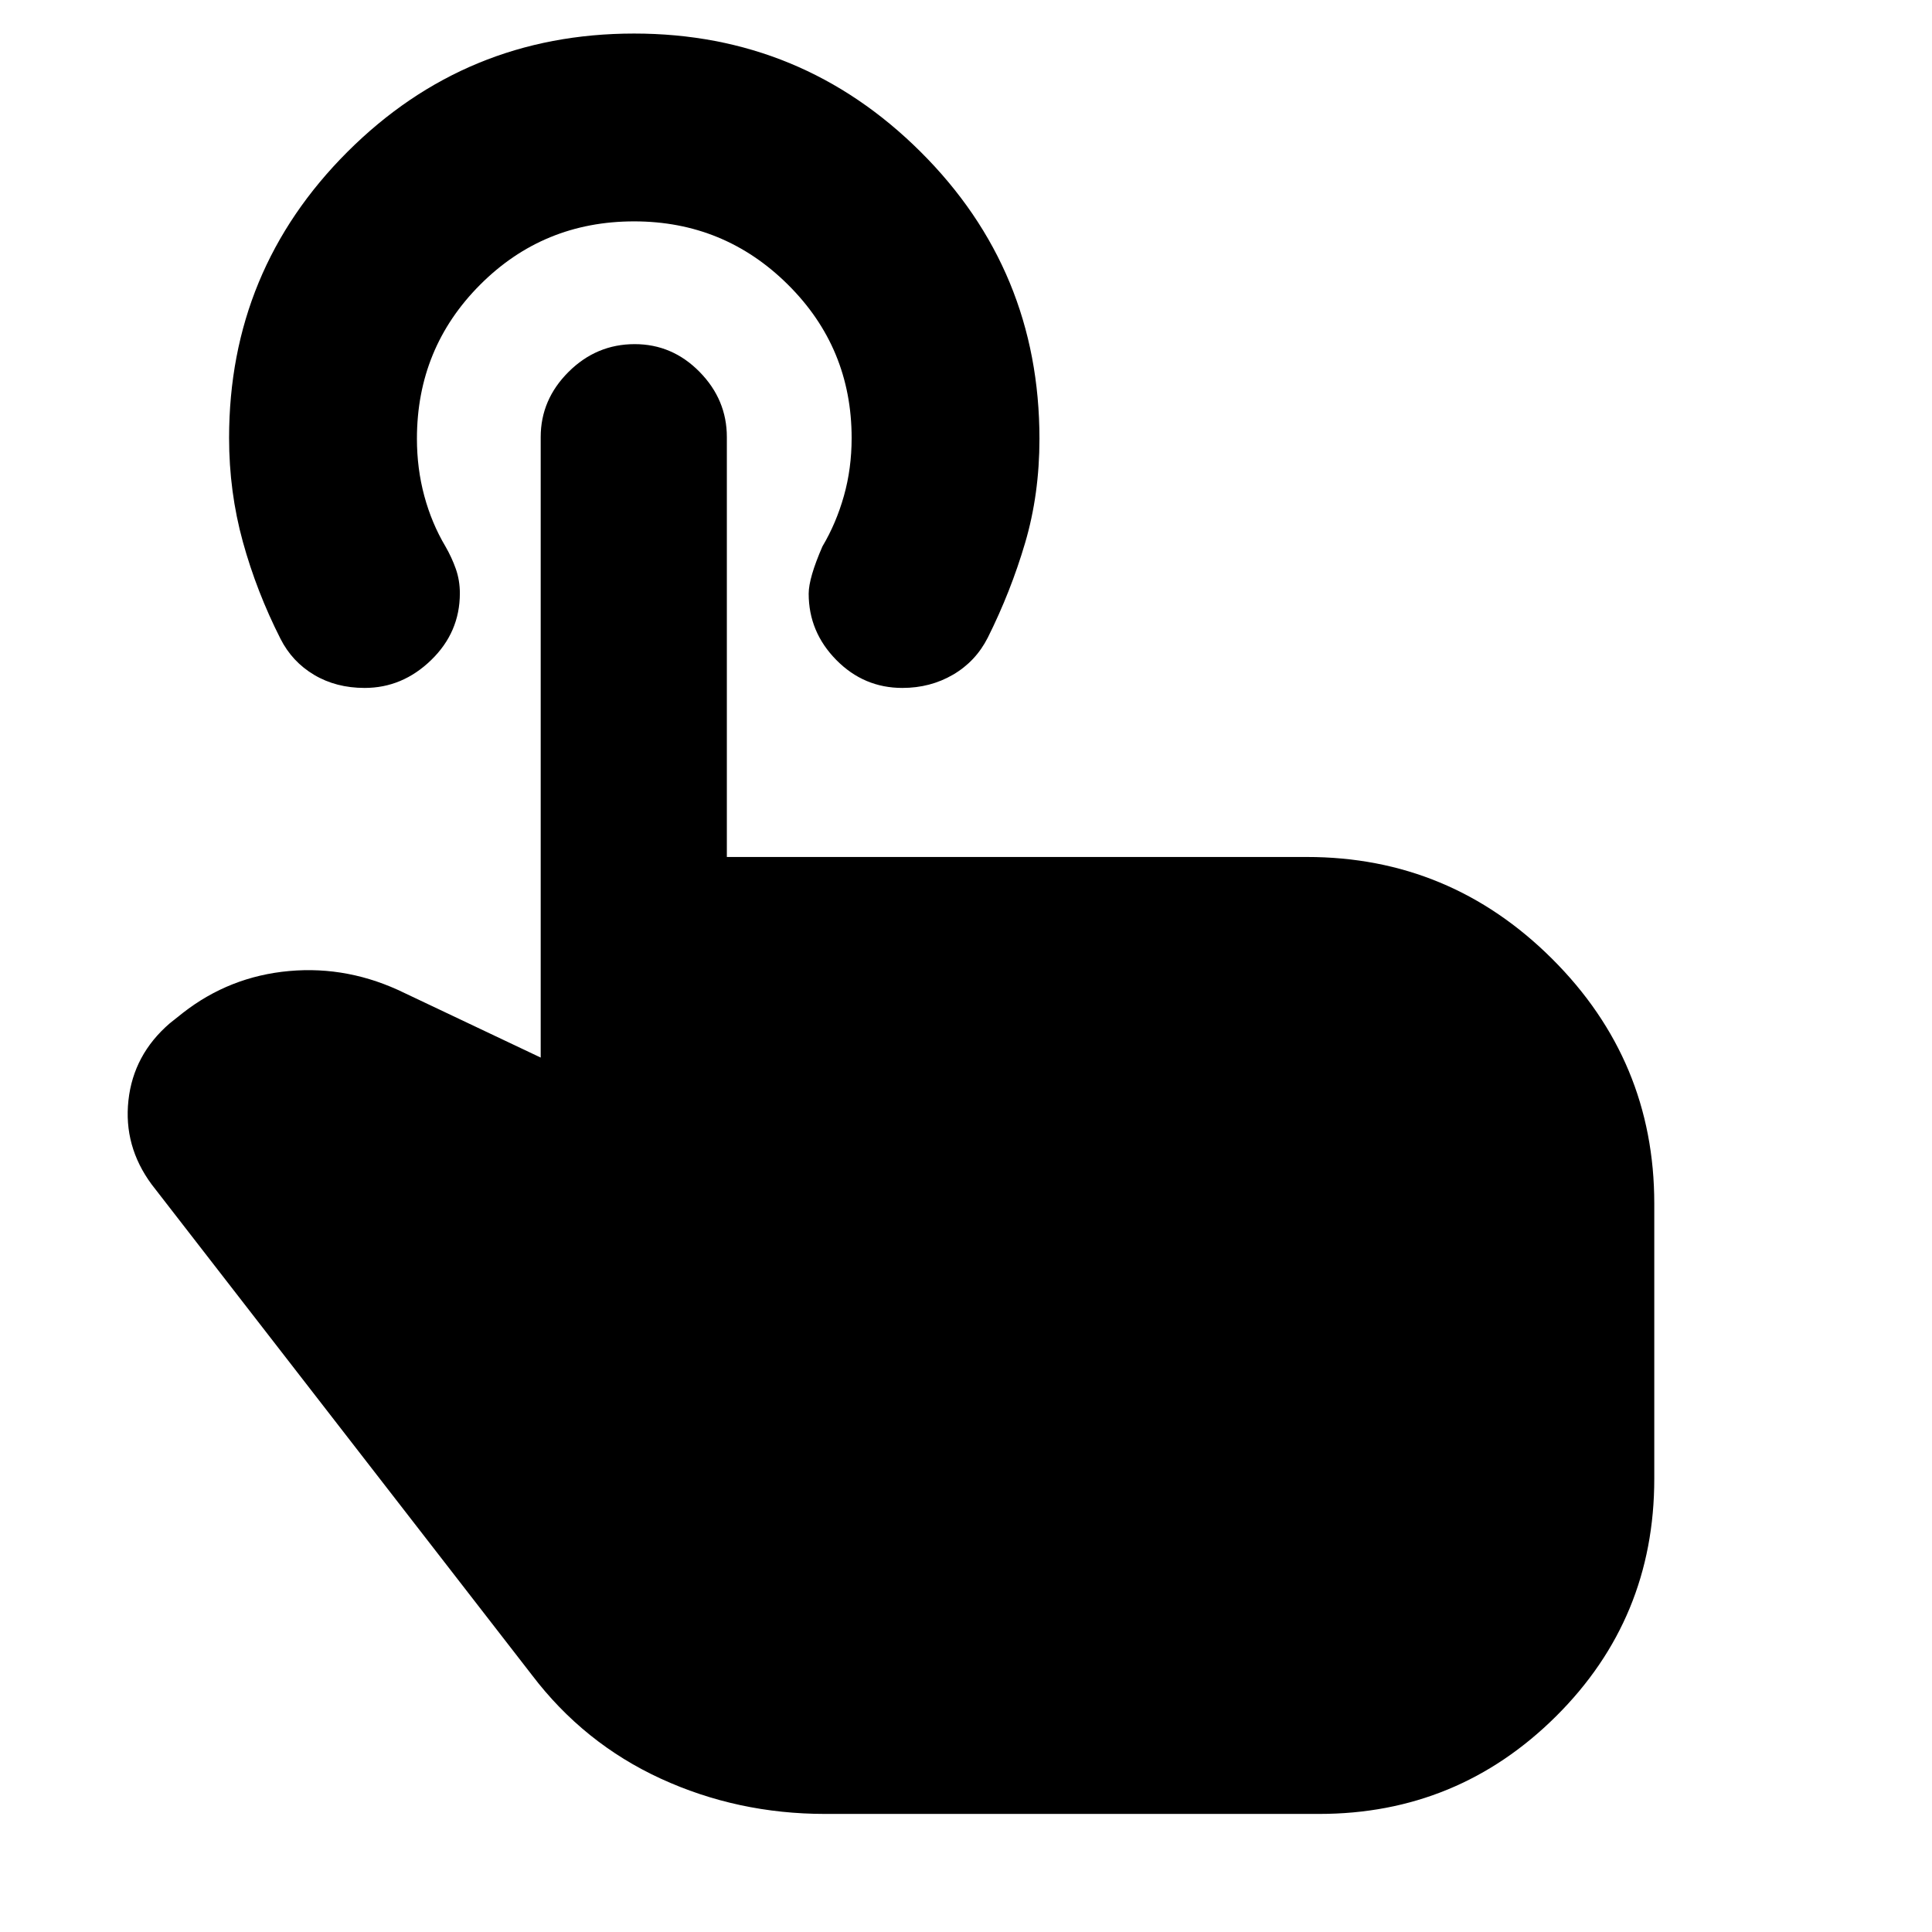 <svg xmlns="http://www.w3.org/2000/svg" height="40" viewBox="0 -960 960 960" width="40"><path d="M410-58.67q-43.55 0-81.75-17.57-38.19-17.58-63.92-51.43l-189-243.83q-14-19-11.51-41.73 2.48-22.72 20.51-38.27l6.5-5.17q23.27-18.18 52.89-20.84 29.61-2.66 57.45 11.01l67.5 32v-308.33q0-18.59 13.84-32.38Q296.35-789 315.38-789q18.69 0 32.24 13.79t13.55 32.38v208.66H649.4q71.04 0 121.82 50.59Q822-433 822-362v136.83q0 69.5-48.83 118-48.84 48.5-117.7 48.5H410Zm38.38-559.5q-19.15 0-32.85-13.92-13.7-13.92-13.7-32.9 0-7.84 6.84-23.51 6.83-11.5 10.66-25.08 3.84-13.59 3.84-28.74 0-44.85-31.66-76.26Q359.84-850 315.09-850q-45.09 0-76.51 31.47-31.41 31.47-31.41 76.53 0 14.83 3.66 28.42 3.67 13.58 10.5 25.08 3.17 5.5 5.17 11.19 2 5.68 2 12.12 0 19.36-14.28 33.19-14.27 13.83-33.03 13.83-14.19 0-25.11-6.5-10.91-6.5-16.69-17.89Q127.5-666 120.67-690.8q-6.84-24.81-6.84-51.6 0-83.37 58.82-142.15t142.43-58.78q83.29 0 142.35 58.76 59.07 58.77 59.07 142.61 0 27.58-7.14 51.77-7.13 24.2-18.53 47.02-6 11.84-17.28 18.42-11.27 6.58-25.17 6.58Z"/></svg>